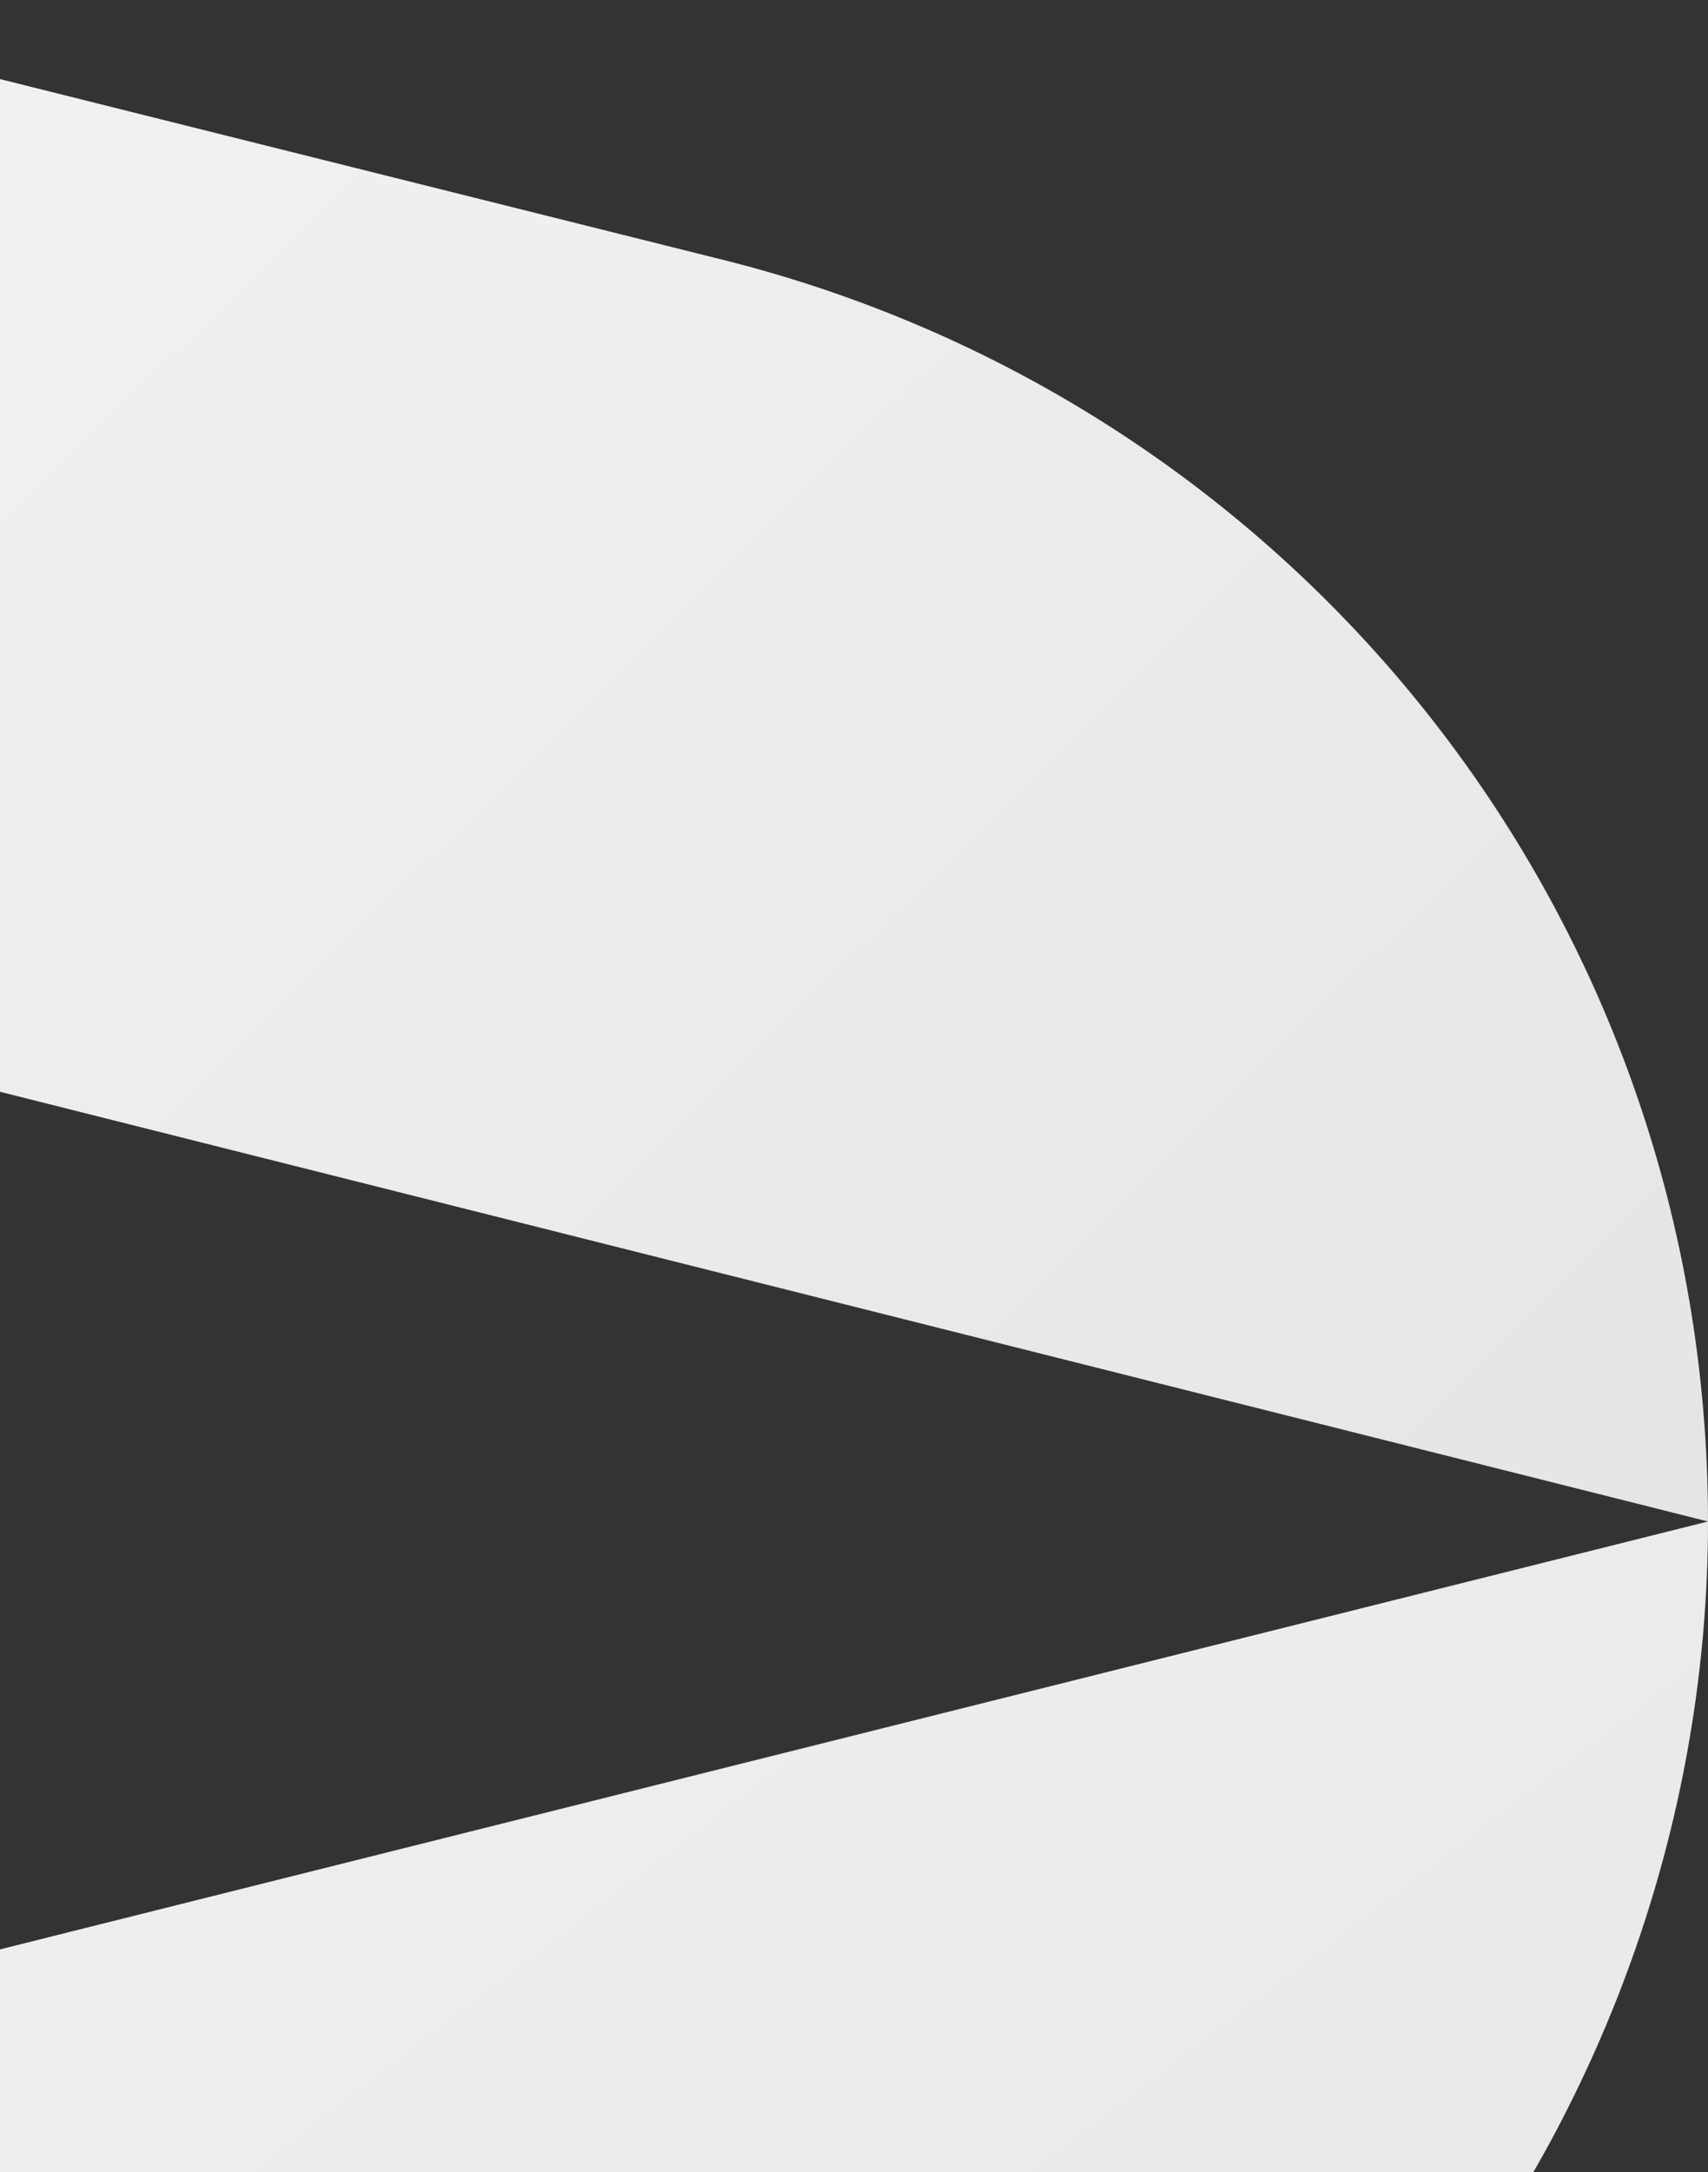 <svg width="405" height="515" viewBox="0 0 405 515" fill="none" xmlns="http://www.w3.org/2000/svg">
<rect x="0" y="0" width="405" height="515" fill="#333333" stroke="none"/>
<path fillRule="evenodd" clip-rule="evenodd" d="M405 360.754C405 430.943 380.849 497.358 340.094 550.188C298.585 603.018 241.226 642.263 172.547 659.622L-315 781.131V541.131L405 360.754Z" fill="url(#paint0_linear_1196_597)"/>
<path fillRule="evenodd" clip-rule="evenodd" d="M404.993 360.755L-75.007 240V0L172.54 61.887C309.144 96.604 404.993 218.868 404.993 360.755Z" fill="url(#paint1_linear_1196_597)"/>
<defs>
<linearGradient id="paint0_linear_1196_597" x1="-160.468" y1="367.189" x2="246.687" y2="900.456" gradientUnits="userSpaceOnUse">
<stop stop-color="#F1F1F1"/>
<stop offset="1" stop-color="#E5E5E5"/>
</linearGradient>
<linearGradient id="paint1_linear_1196_597" x1="28.015" y1="5.523" x2="390.164" y2="373.999" gradientUnits="userSpaceOnUse">
<stop stop-color="#F1F1F1"/>
<stop offset="1" stop-color="#E5E5E5"/>
</linearGradient>
</defs>
</svg>
